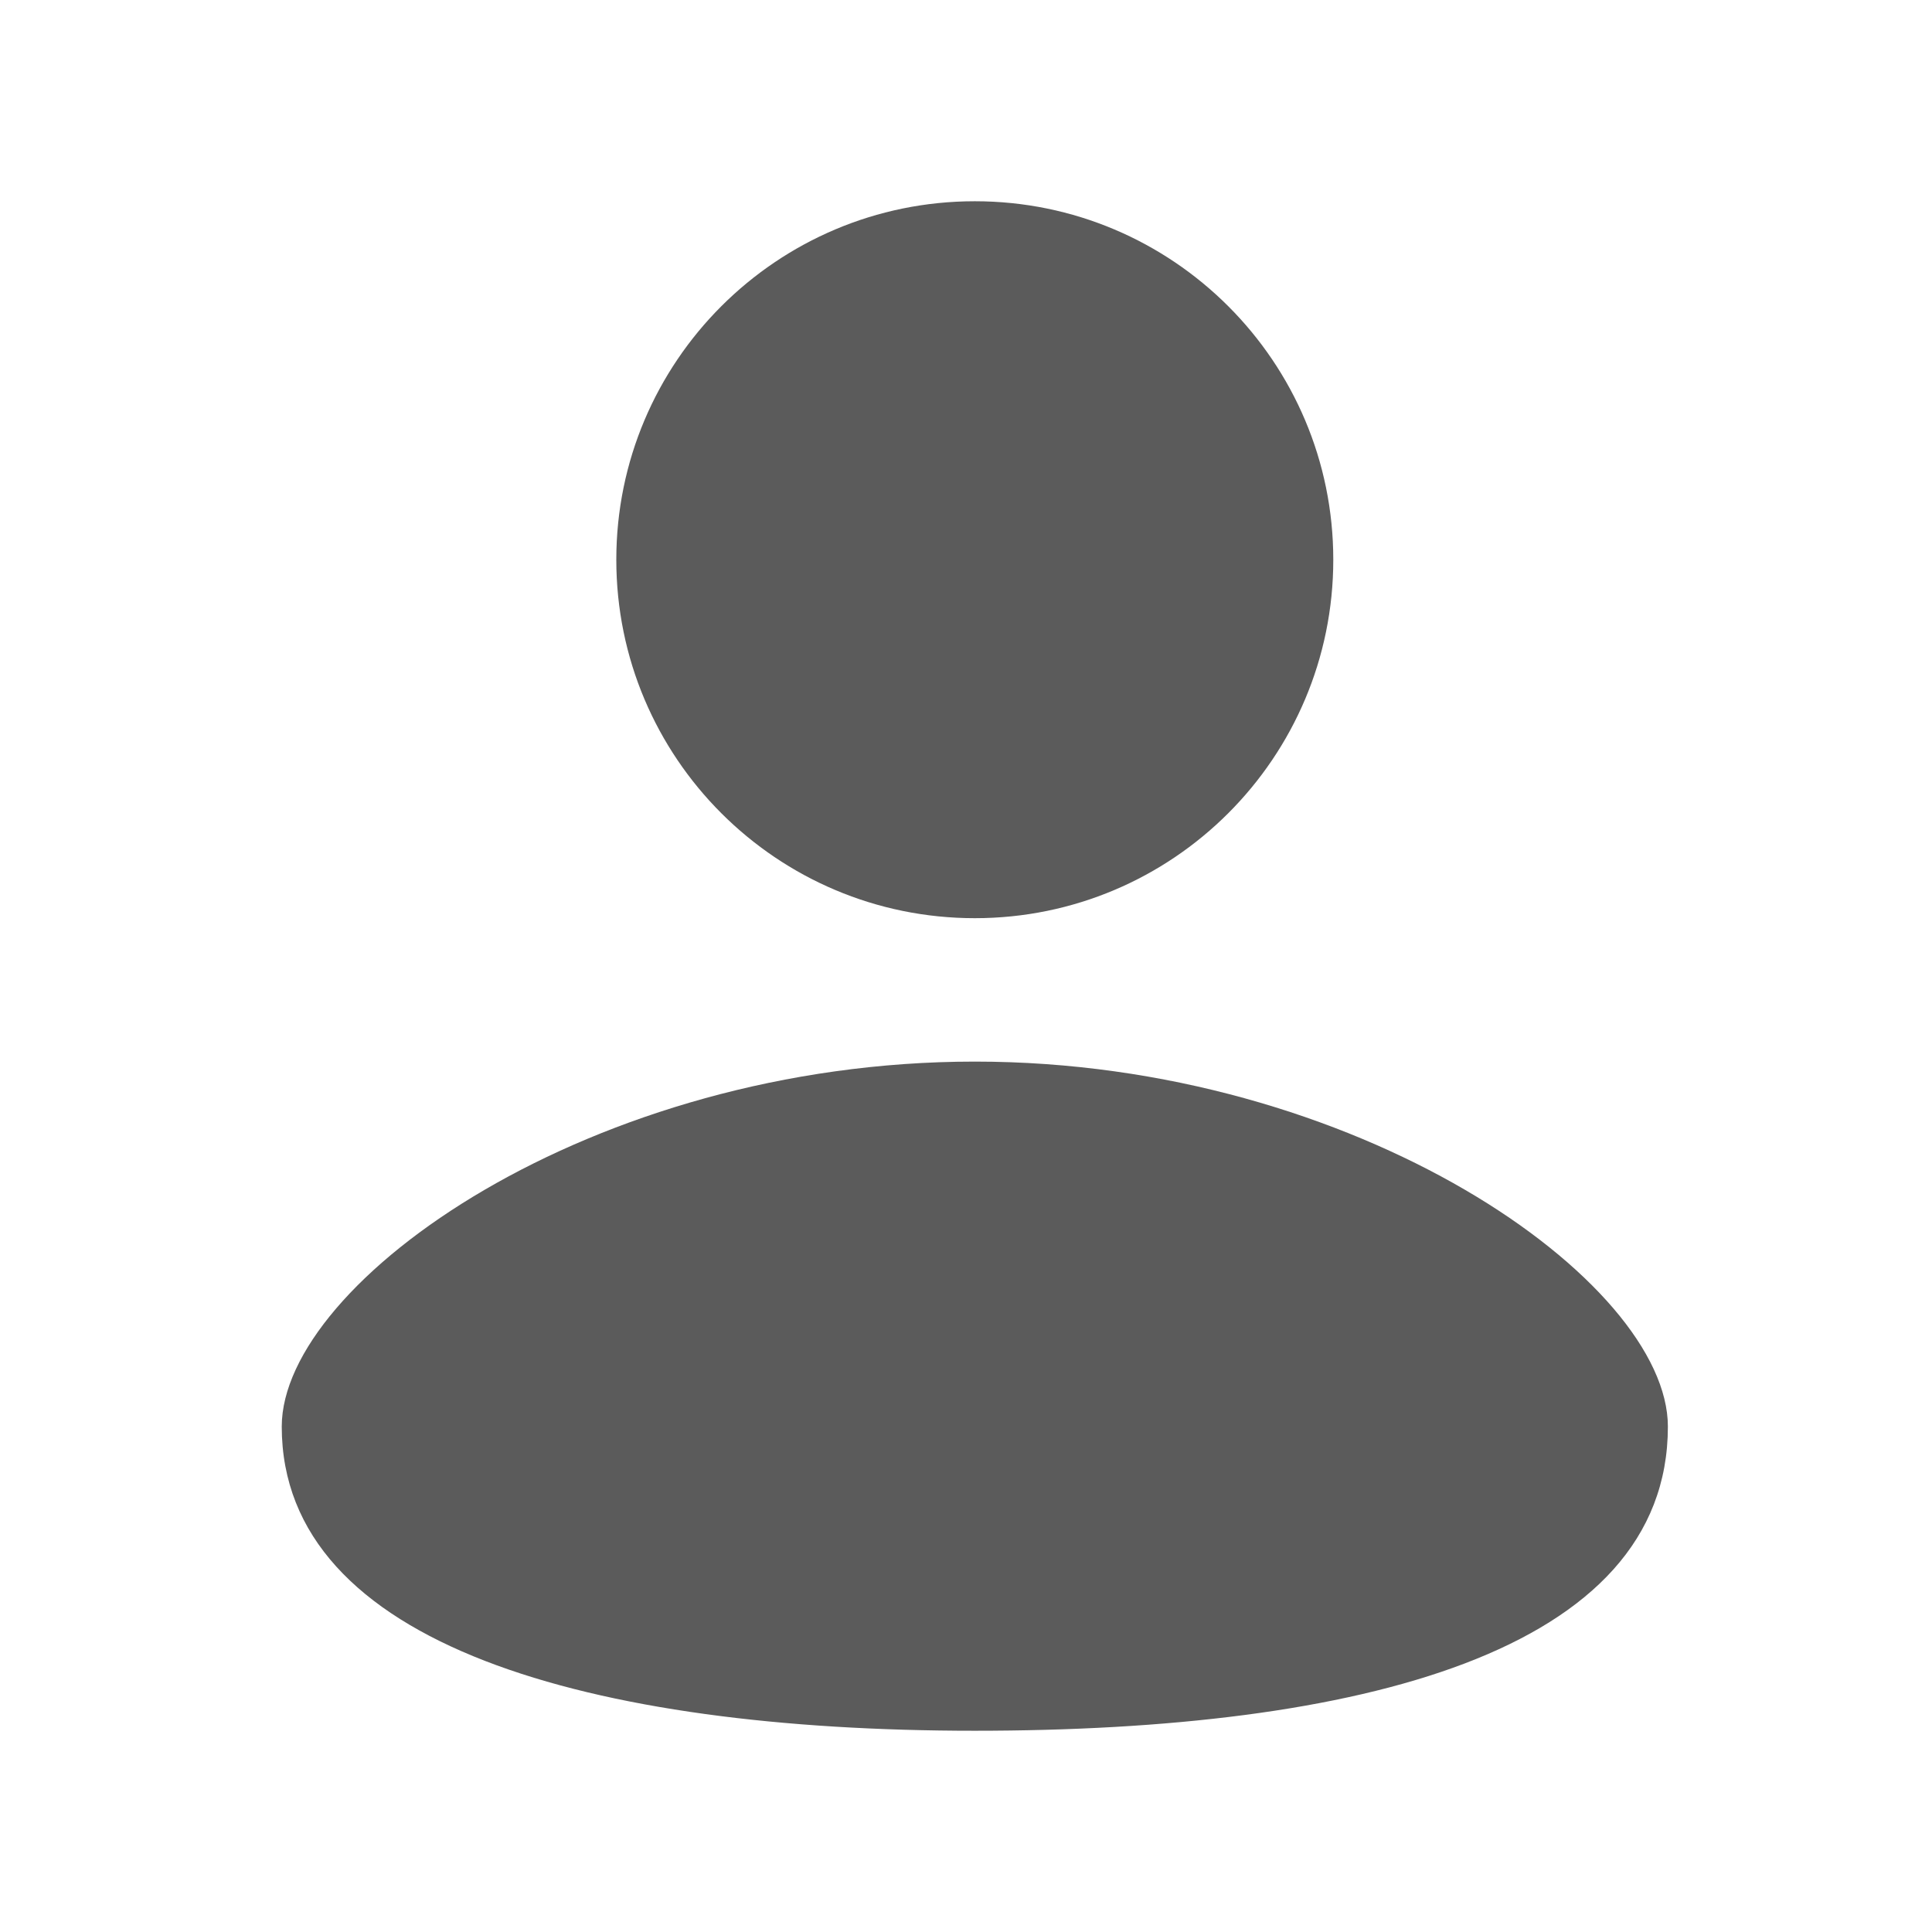 <svg width="48" height="48" viewBox="0 0 48 48" fill="none" xmlns="http://www.w3.org/2000/svg">
<path d="M33.125 13.906C33.125 18.825 29.137 22.812 24.219 22.812C19.3 22.812 15.312 18.825 15.312 13.906C15.312 8.987 19.3 5 24.219 5C29.137 5 33.125 8.987 33.125 13.906Z" fill="#5B5B5B"/>
<path d="M41.438 35.443C41.438 41.057 33.728 43 24.219 43C14.709 43 7 40.884 7 35.443C7 31.842 14.709 26.375 24.219 26.375C33.728 26.375 41.438 31.842 41.438 35.443Z" fill="#5B5B5B"/>
</svg>
